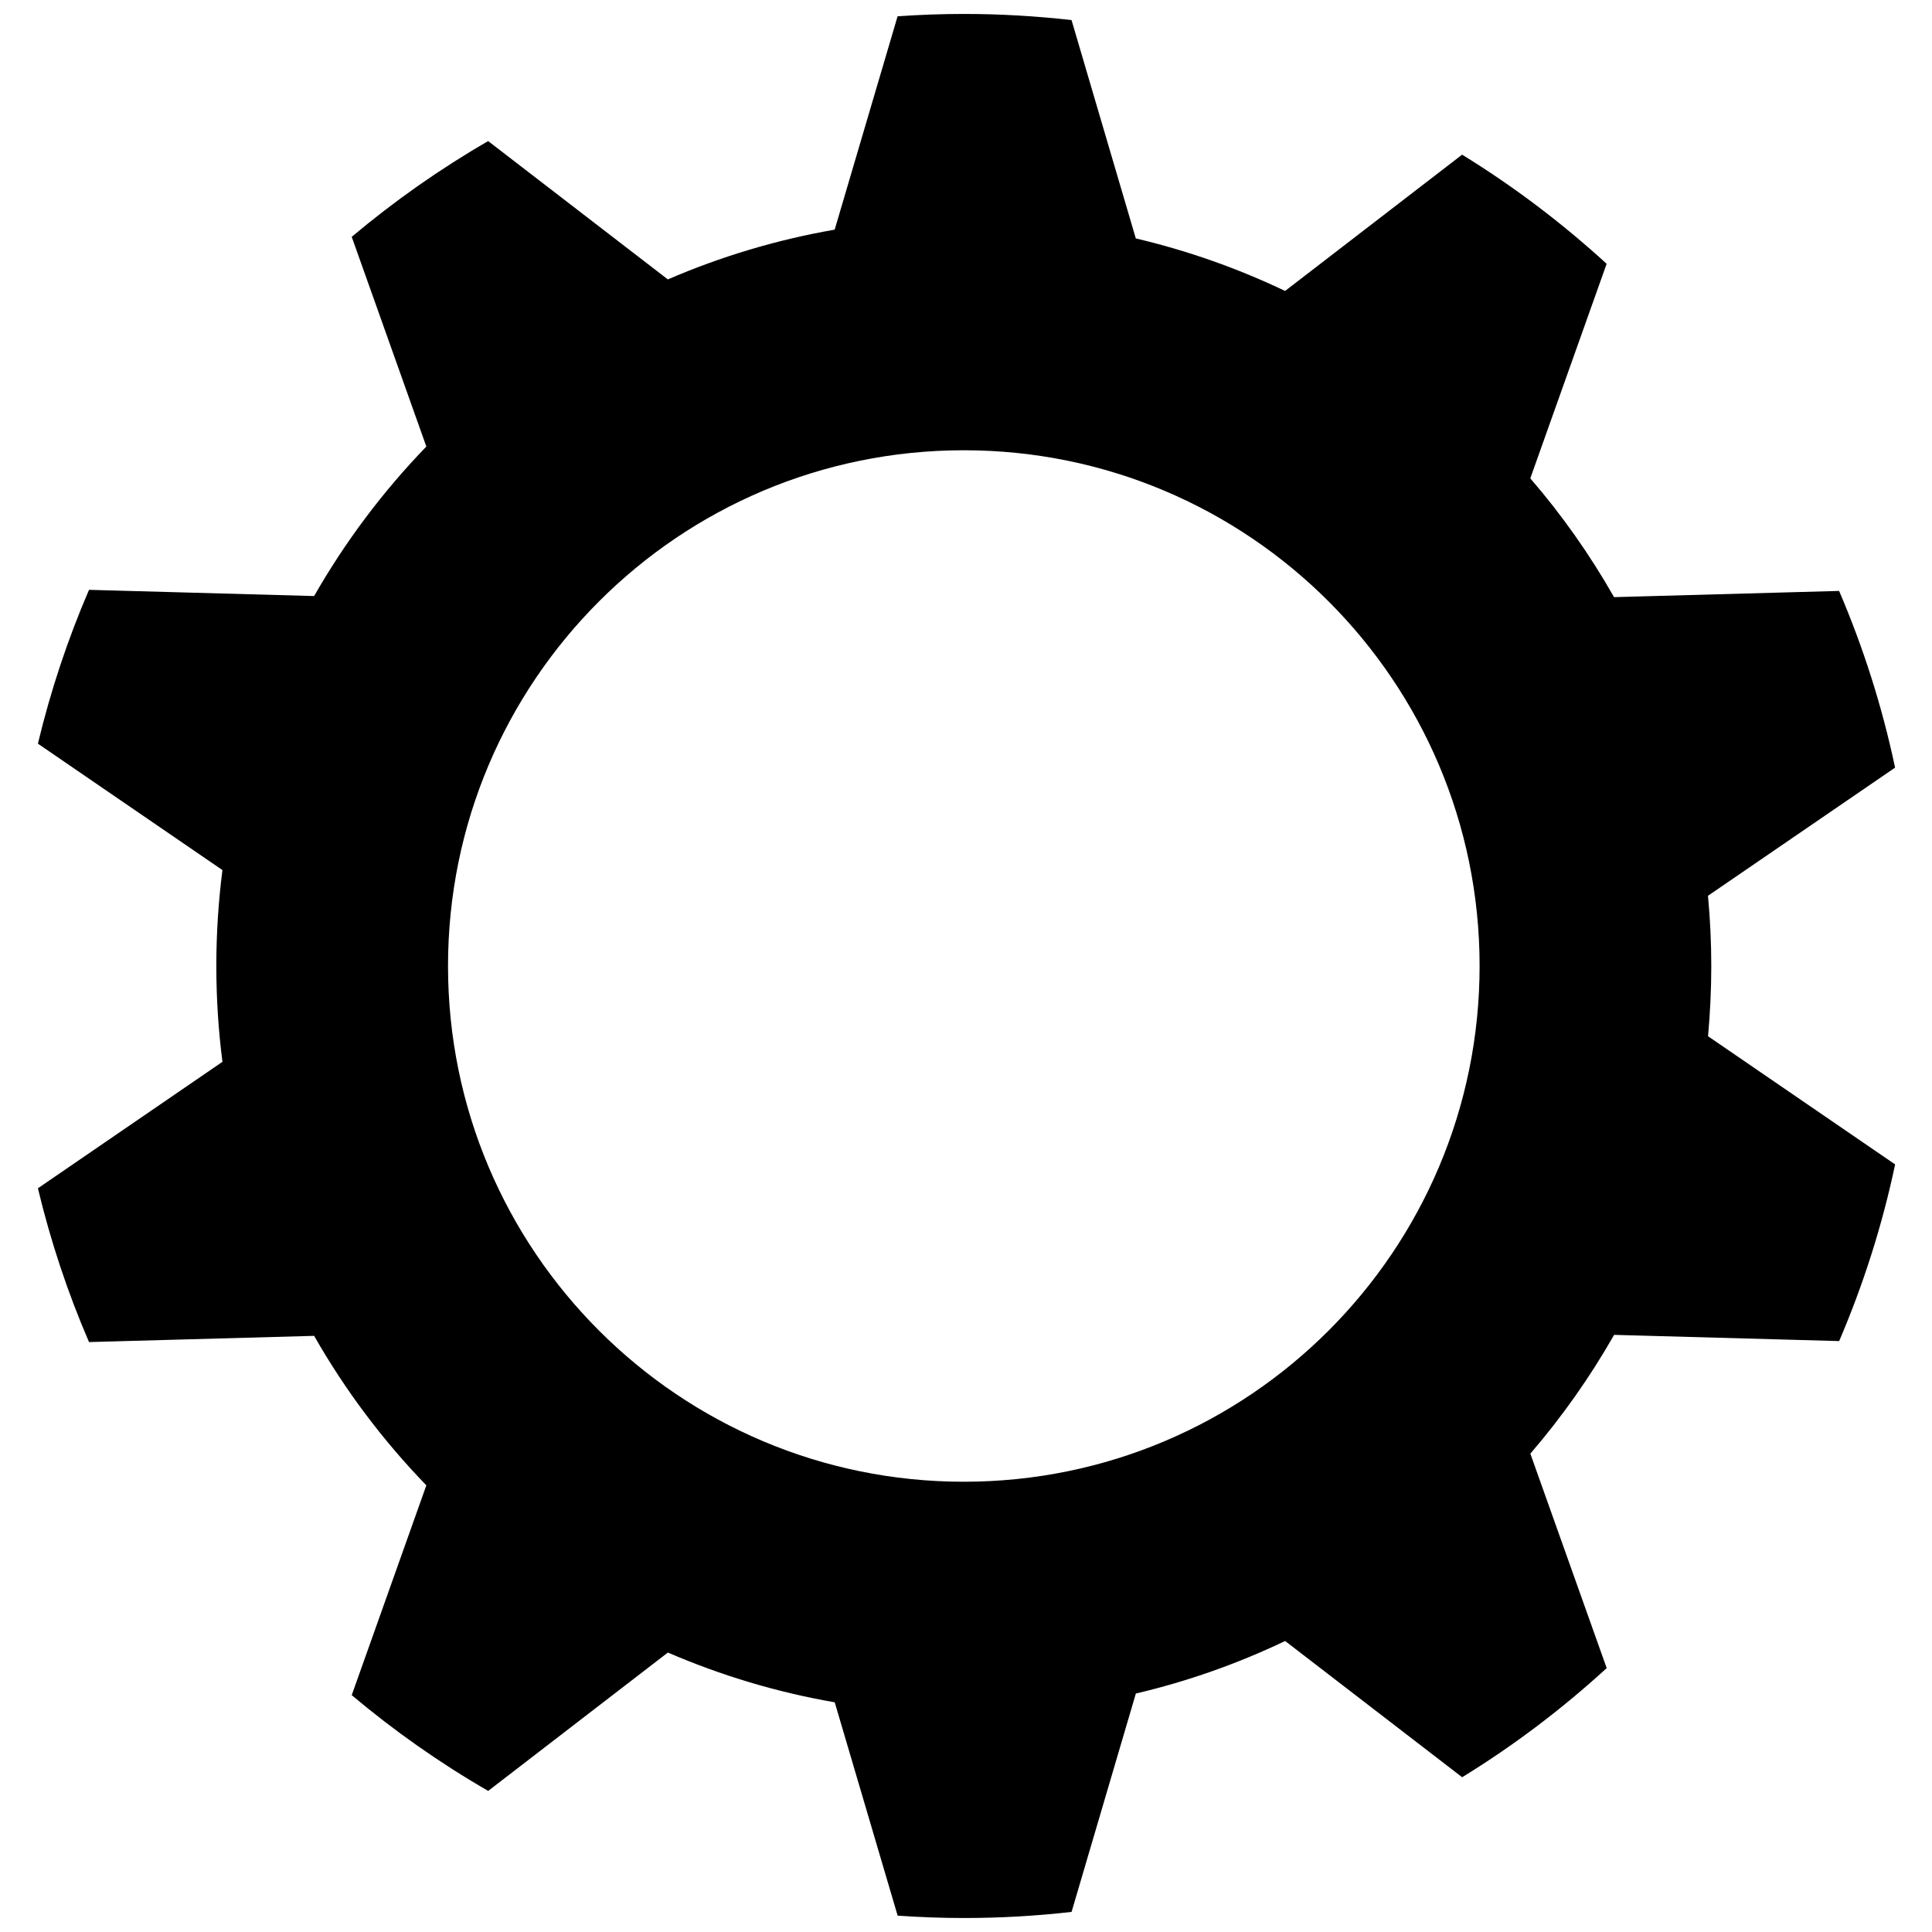 <?xml version="1.0" encoding="utf-8"?>
<!-- Generator: Adobe Illustrator 16.0.0, SVG Export Plug-In . SVG Version: 6.00 Build 0)  -->
<!DOCTYPE svg PUBLIC "-//W3C//DTD SVG 1.1//EN" "http://www.w3.org/Graphics/SVG/1.1/DTD/svg11.dtd">
<svg version="1.1" id="Layer_1" xmlns="http://www.w3.org/2000/svg" xmlns:xlink="http://www.w3.org/1999/xlink" x="0px" y="0px" width="37px" height="37px" viewBox="0 0 37 37" enable-background="new 0 0 37 37" xml:space="preserve">
<path d="M32.773,18.5c0-0.453-0.022-0.902-0.063-1.345l3.583-2.454c-0.248-1.174-0.61-2.306-1.072-3.384l-4.31,0.119
	c-0.461-0.811-0.998-1.573-1.604-2.275l1.462-4.109c-0.853-0.78-1.778-1.481-2.768-2.09l-3.39,2.61
	c-0.905-0.432-1.862-0.771-2.859-1.006l-1.231-4.182c-0.679-0.076-1.365-0.117-2.063-0.117c-0.426,0-0.849,0.016-1.268,0.045
	l-1.205,4.086c-1.115,0.194-2.185,0.517-3.195,0.953L9.349,2.702c-0.926,0.535-1.8,1.15-2.613,1.834l1.429,4.016
	c-0.83,0.858-1.553,1.82-2.149,2.863l-4.311-0.119c-0.407,0.943-0.735,1.928-0.979,2.946l3.534,2.421
	c-0.077,0.601-0.117,1.214-0.117,1.836c0,0.624,0.04,1.237,0.117,1.836l-3.534,2.422c0.244,1.018,0.572,2.004,0.979,2.945
	l4.311-0.119c0.596,1.045,1.319,2.006,2.149,2.863l-1.429,4.018c0.813,0.684,1.687,1.299,2.613,1.834l3.442-2.65
	c1.01,0.436,2.08,0.76,3.195,0.953l1.205,4.086c0.419,0.029,0.842,0.045,1.268,0.045c0.698,0,1.385-0.039,2.063-0.117l1.231-4.182
	c0.997-0.234,1.954-0.574,2.859-1.006l3.39,2.609c0.989-0.607,1.915-1.309,2.768-2.09l-1.462-4.107
	c0.605-0.703,1.143-1.465,1.604-2.275l4.31,0.119c0.462-1.078,0.824-2.211,1.072-3.383l-3.583-2.455
	C32.751,19.402,32.773,18.954,32.773,18.5 M18.458,28.377c-5.455,0-9.878-4.422-9.878-9.877c0-5.455,4.423-9.877,9.878-9.877
	s9.878,4.423,9.878,9.877C28.336,23.955,23.913,28.377,18.458,28.377"/>
</svg>
